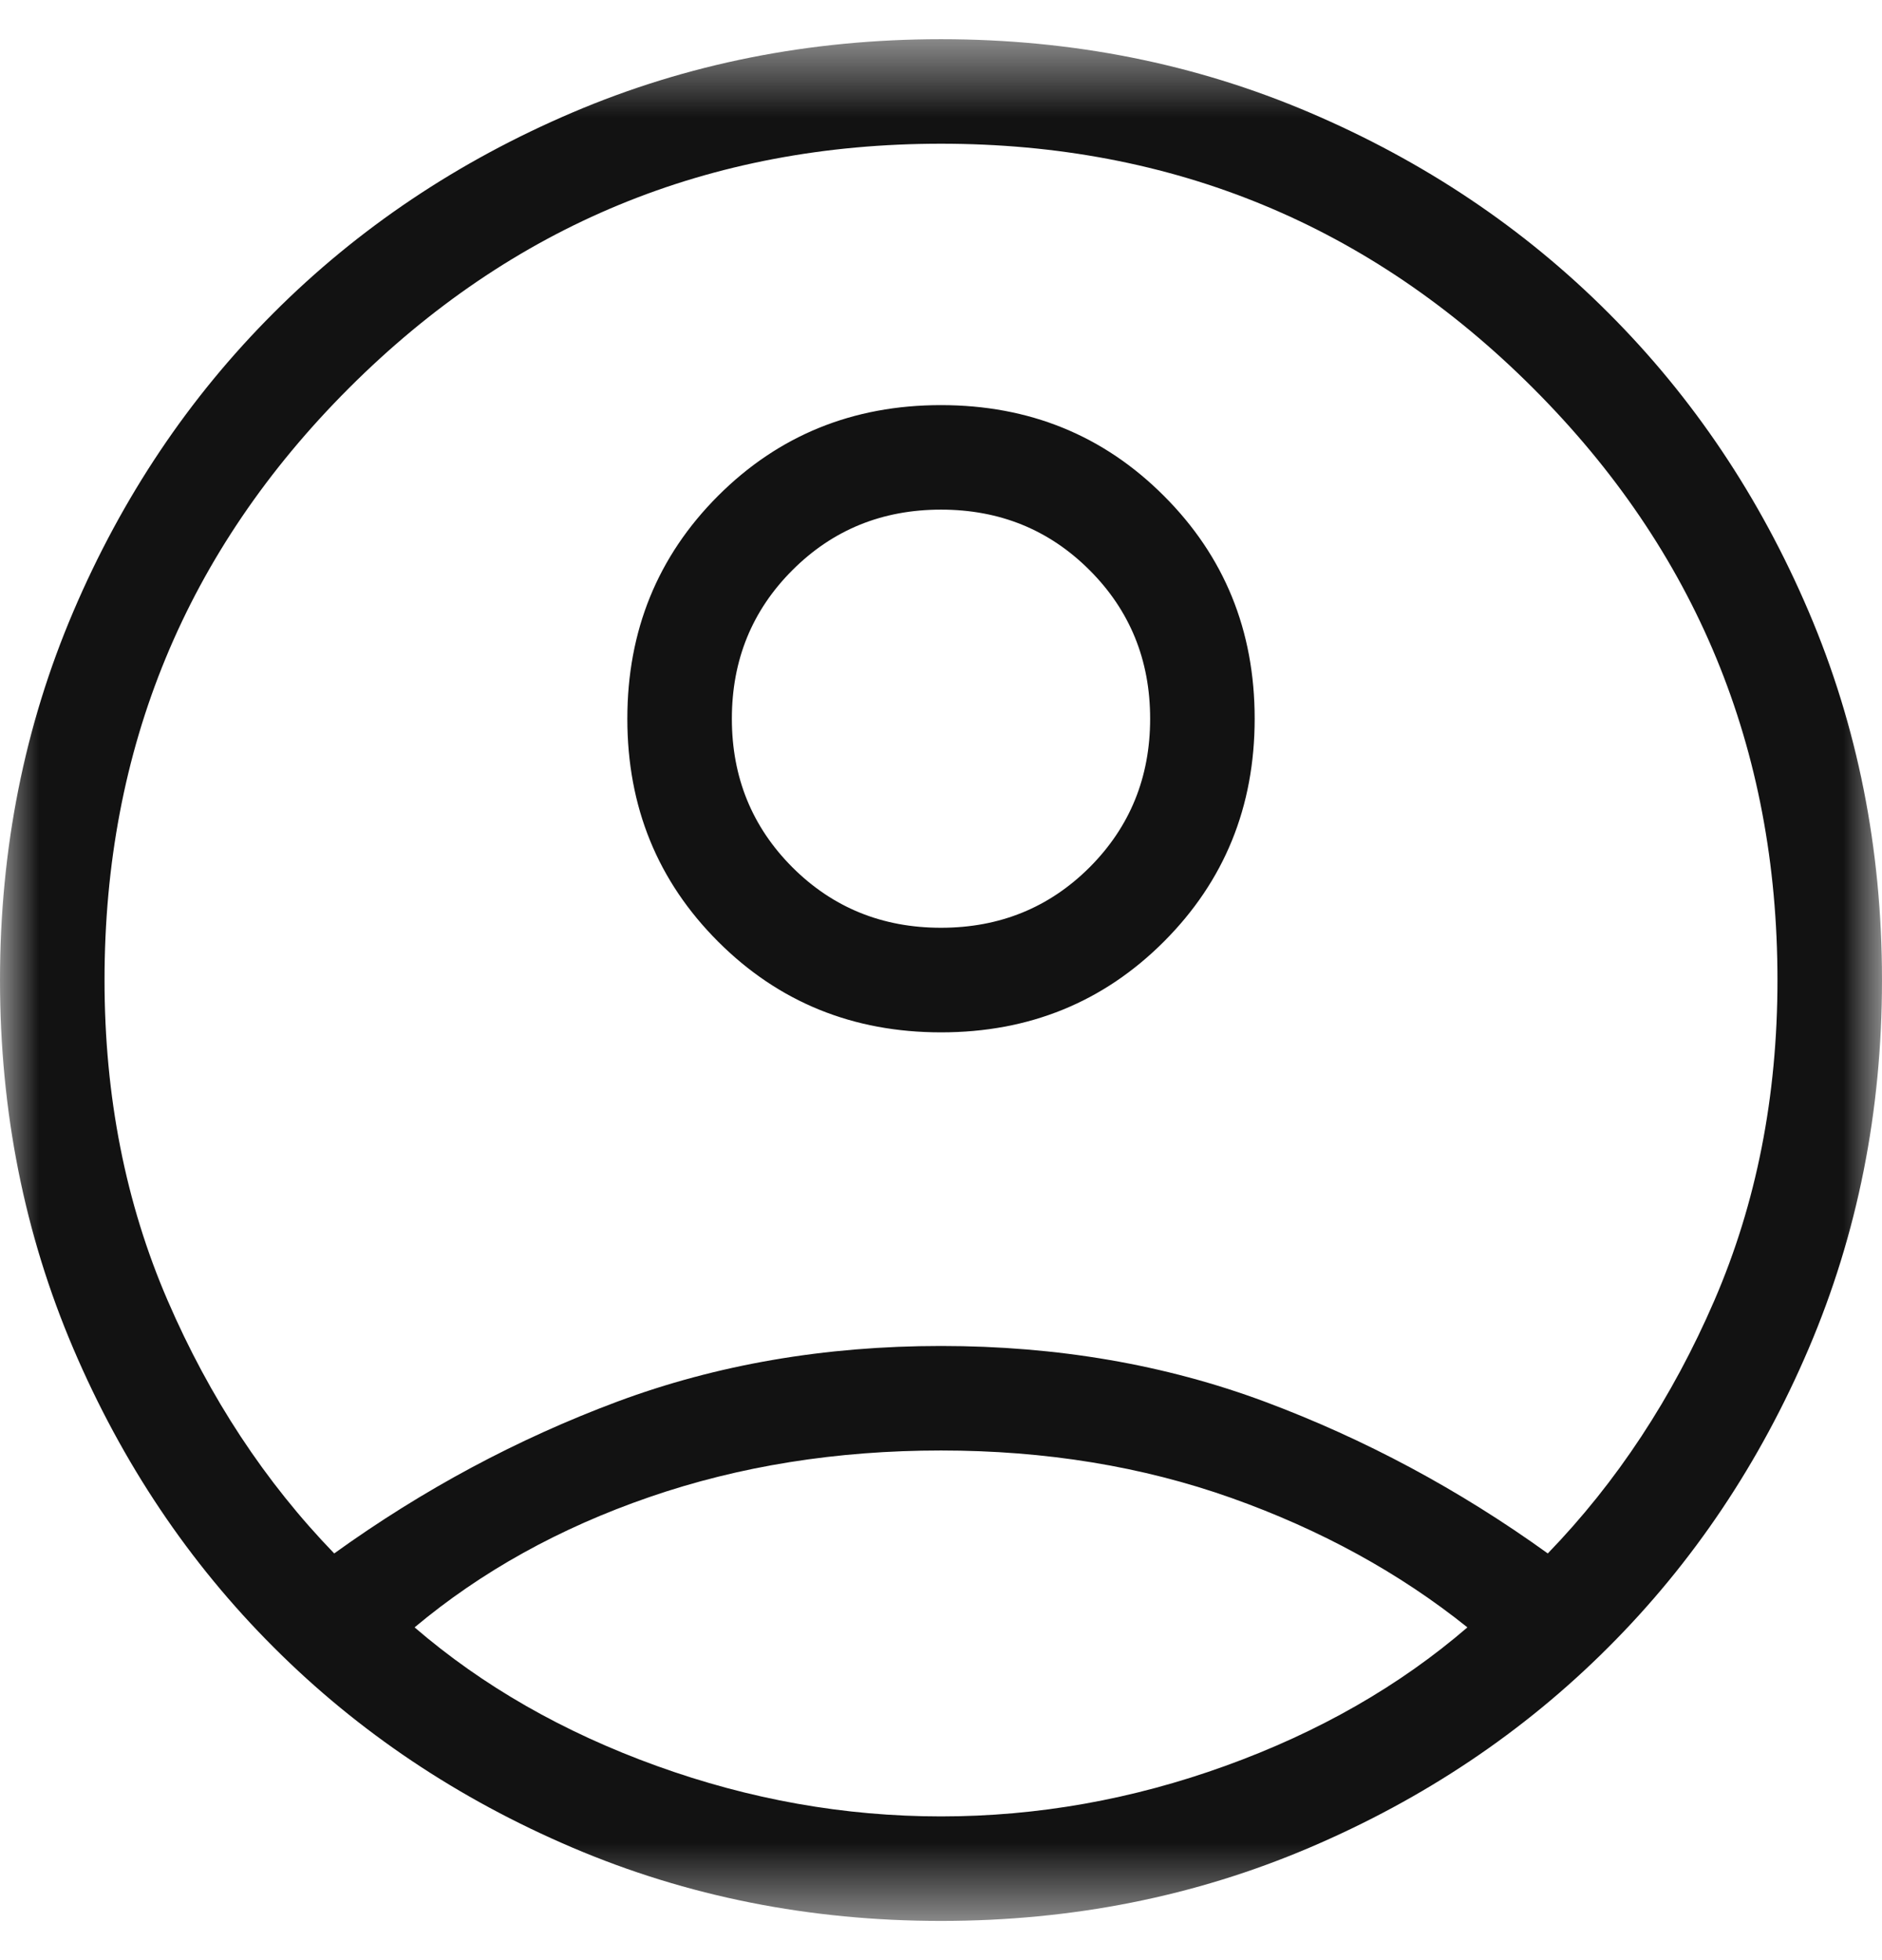 <svg width="24" height="25" viewBox="0 0 24 25" fill="none" xmlns="http://www.w3.org/2000/svg">
<g id="account_circle">
<mask id="mask0_958_1059" style="mask-type:alpha" maskUnits="userSpaceOnUse" x="0" y="0" width="24" height="25">
<rect id="Bounding box" y="0.5" width="24" height="24" fill="#D9D9D9"/>
</mask>
<g mask="url(#mask0_958_1059)">
<path id="account_circle_2" d="M4.262 19.813C5.395 18.997 6.598 18.353 7.869 17.878C9.141 17.404 10.518 17.167 12 17.167C13.482 17.167 14.859 17.404 16.131 17.878C17.402 18.353 18.605 18.997 19.738 19.813C20.619 18.902 21.327 17.826 21.863 16.585C22.399 15.344 22.667 13.982 22.667 12.5C22.667 9.544 21.628 7.028 19.55 4.95C17.472 2.872 14.956 1.833 12 1.833C9.044 1.833 6.528 2.872 4.45 4.95C2.372 7.028 1.333 9.544 1.333 12.5C1.333 13.982 1.601 15.344 2.137 16.585C2.673 17.826 3.381 18.902 4.262 19.813ZM12.001 13.167C10.877 13.167 9.929 12.781 9.158 12.01C8.386 11.238 8 10.291 8 9.167C8 8.044 8.386 7.096 9.157 6.324C9.928 5.553 10.876 5.167 11.999 5.167C13.123 5.167 14.071 5.552 14.842 6.324C15.614 7.095 16 8.042 16 9.166C16 10.29 15.614 11.237 14.843 12.009C14.072 12.781 13.124 13.167 12.001 13.167ZM12 24.5C10.326 24.5 8.76 24.188 7.3 23.565C5.84 22.942 4.57 22.091 3.49 21.01C2.409 19.93 1.558 18.66 0.935 17.2C0.312 15.74 0 14.174 0 12.5C0 10.826 0.312 9.26 0.935 7.8C1.558 6.34 2.409 5.07 3.49 3.99C4.57 2.909 5.84 2.058 7.3 1.435C8.76 0.812 10.326 0.5 12 0.5C13.674 0.5 15.24 0.812 16.7 1.435C18.16 2.058 19.43 2.909 20.51 3.99C21.591 5.07 22.442 6.34 23.065 7.8C23.688 9.26 24 10.826 24 12.5C24 14.174 23.688 15.74 23.065 17.2C22.442 18.66 21.591 19.93 20.51 21.01C19.43 22.091 18.16 22.942 16.7 23.565C15.24 24.188 13.674 24.5 12 24.5ZM12 23.167C13.229 23.167 14.439 22.952 15.628 22.522C16.818 22.092 17.846 21.503 18.713 20.756C17.846 20.061 16.843 19.511 15.705 19.106C14.567 18.702 13.332 18.5 12 18.5C10.668 18.5 9.429 18.698 8.282 19.094C7.135 19.489 6.137 20.044 5.287 20.756C6.154 21.503 7.182 22.092 8.372 22.522C9.561 22.952 10.771 23.167 12 23.167ZM12 11.833C12.749 11.833 13.38 11.576 13.895 11.062C14.409 10.547 14.667 9.915 14.667 9.167C14.667 8.418 14.409 7.786 13.895 7.272C13.38 6.757 12.749 6.5 12 6.5C11.251 6.5 10.62 6.757 10.105 7.272C9.591 7.786 9.333 8.418 9.333 9.167C9.333 9.915 9.591 10.547 10.105 11.062C10.62 11.576 11.251 11.833 12 11.833Z" fill="#121212"/>
</g>
</g>
</svg>
